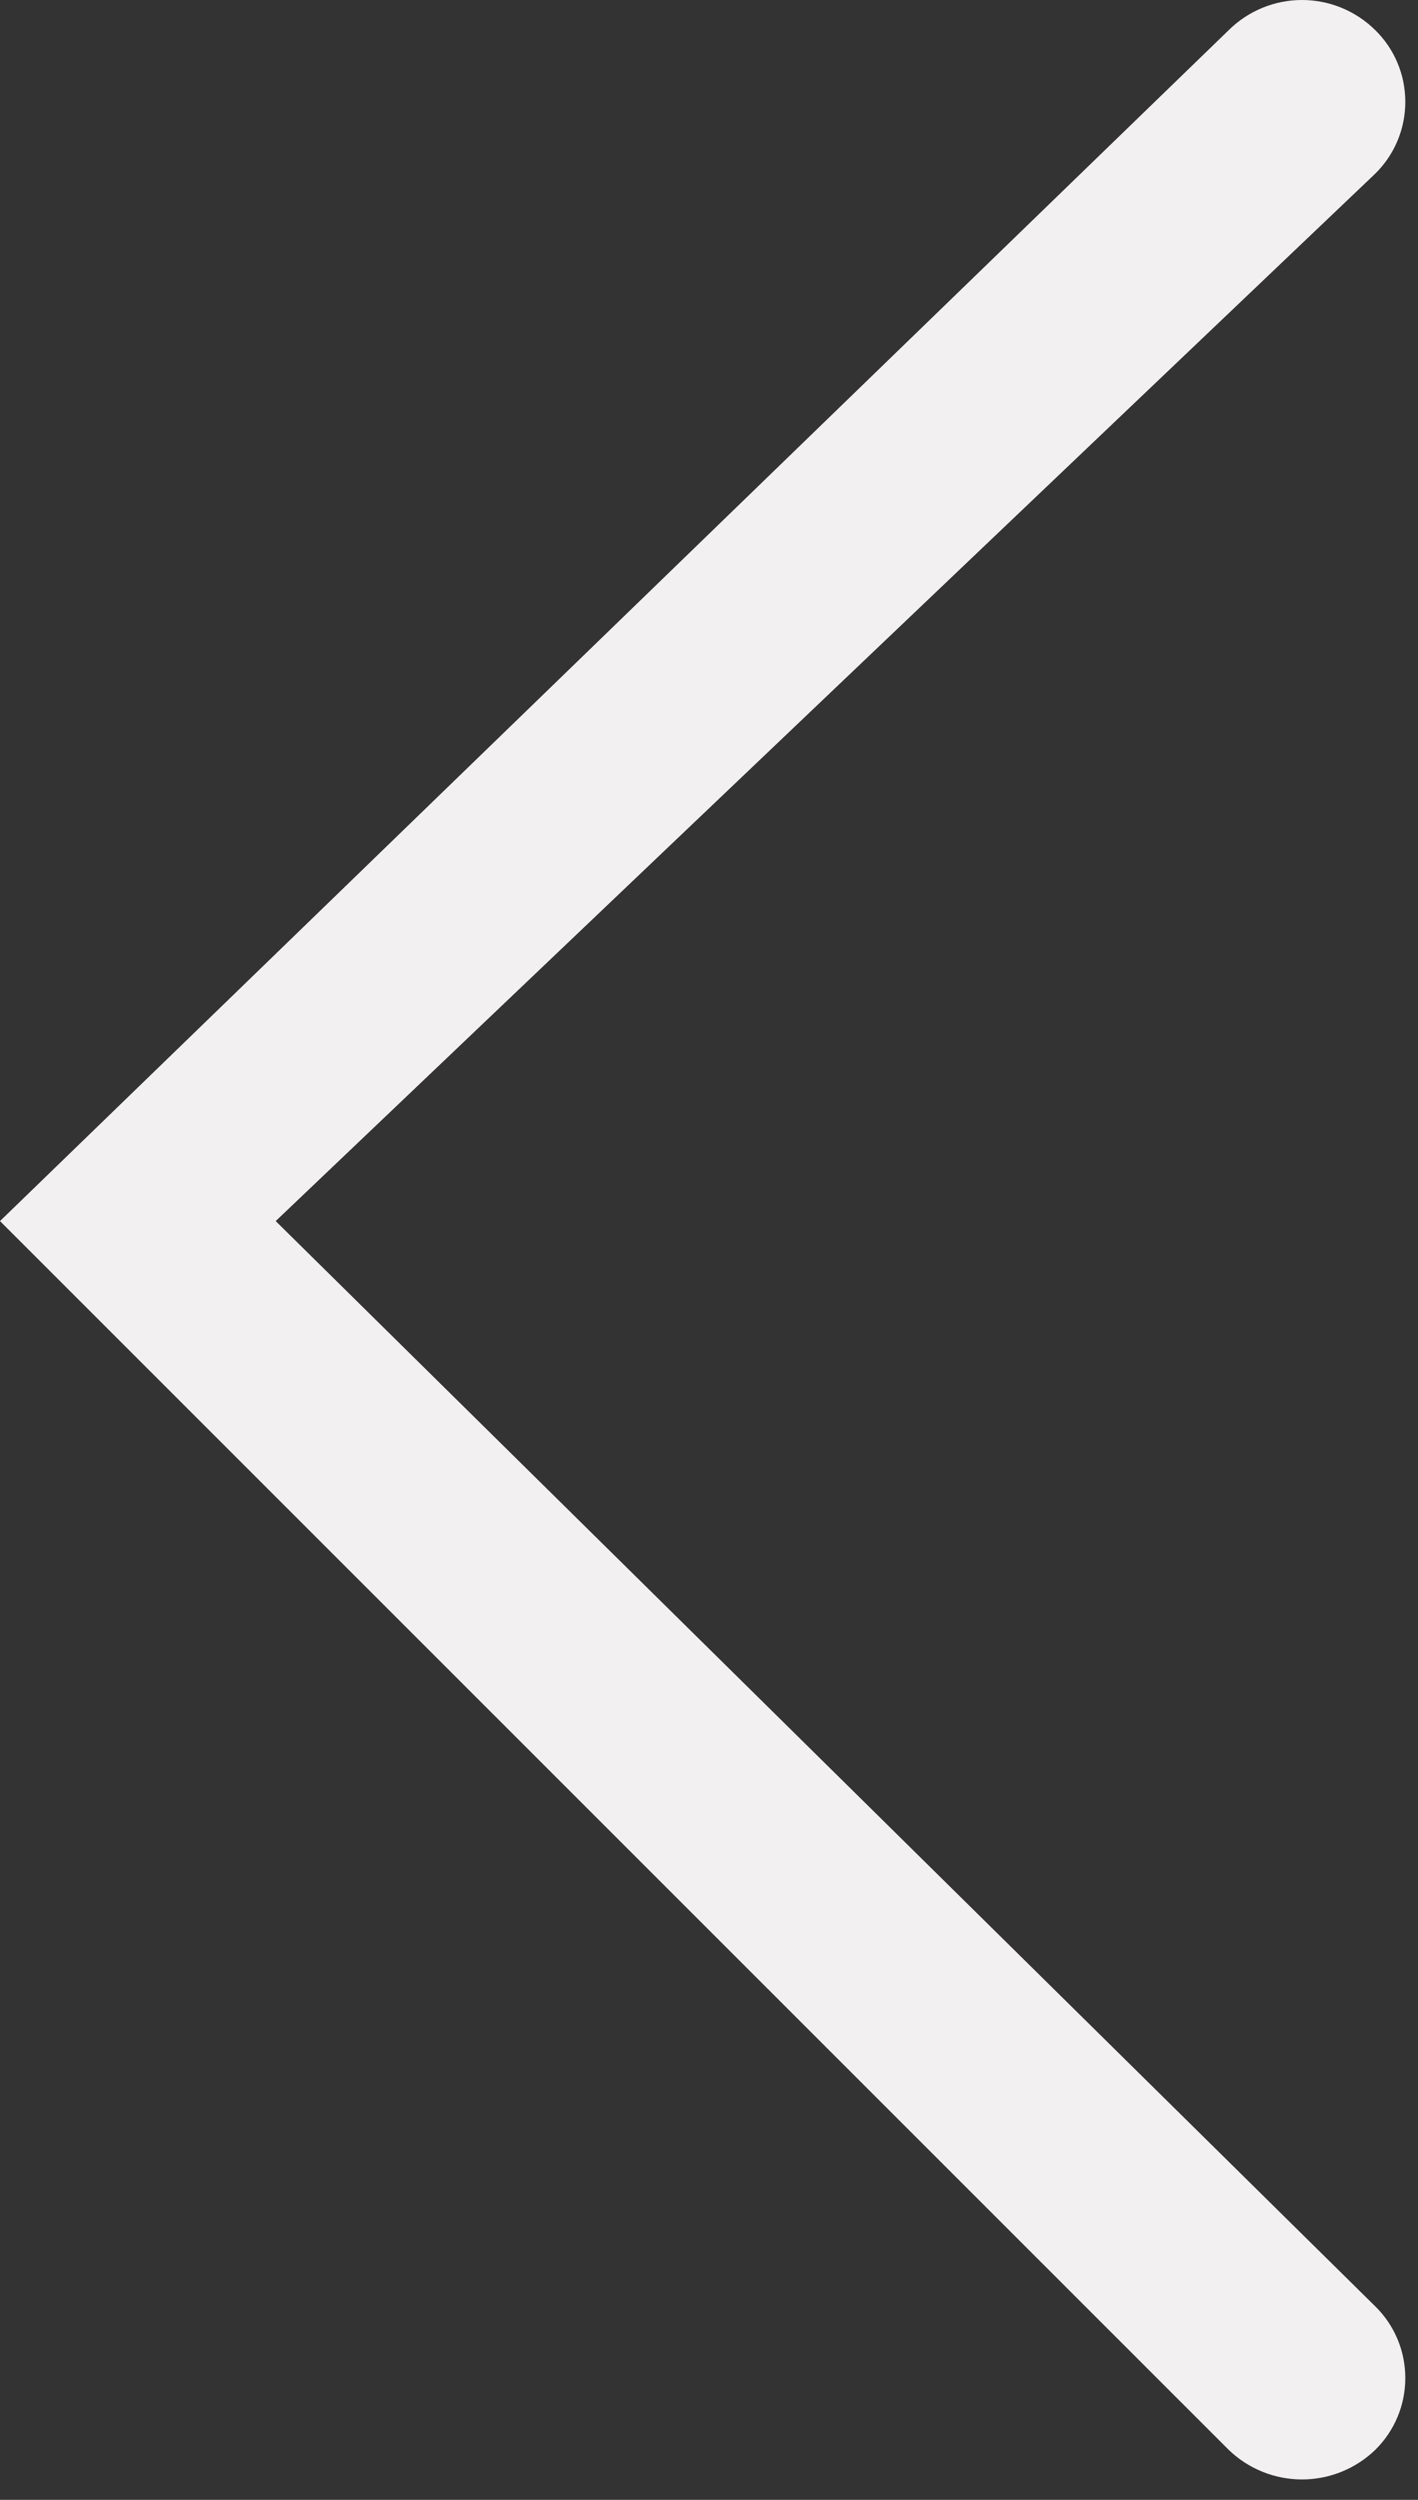 <svg width="21" height="37" viewBox="0 0 21 37" fill="none" xmlns="http://www.w3.org/2000/svg">
<rect x="0" y="0" width="21" height="37" fill="#333333" stroke="none"/>
<path fill-rule="evenodd" clip-rule="evenodd" d="M18.2 36.263C18.491 36.542 18.879 36.698 19.282 36.698C19.685 36.698 20.073 36.542 20.364 36.263C20.506 36.124 20.619 35.958 20.696 35.775C20.773 35.592 20.812 35.396 20.812 35.197C20.812 34.999 20.773 34.803 20.696 34.62C20.619 34.437 20.506 34.271 20.364 34.133L4.083 18.073L20.364 2.573C20.506 2.434 20.619 2.268 20.696 2.085C20.773 1.902 20.812 1.706 20.812 1.508C20.812 1.309 20.773 1.113 20.696 0.93C20.619 0.747 20.506 0.581 20.364 0.443C20.075 0.159 19.687 -1.72107e-06 19.282 -1.68568e-06C18.877 -1.6503e-06 18.489 0.159 18.2 0.443L0 18.073L18.2 36.263Z" fill="#F2F0F0"/>
</svg>
